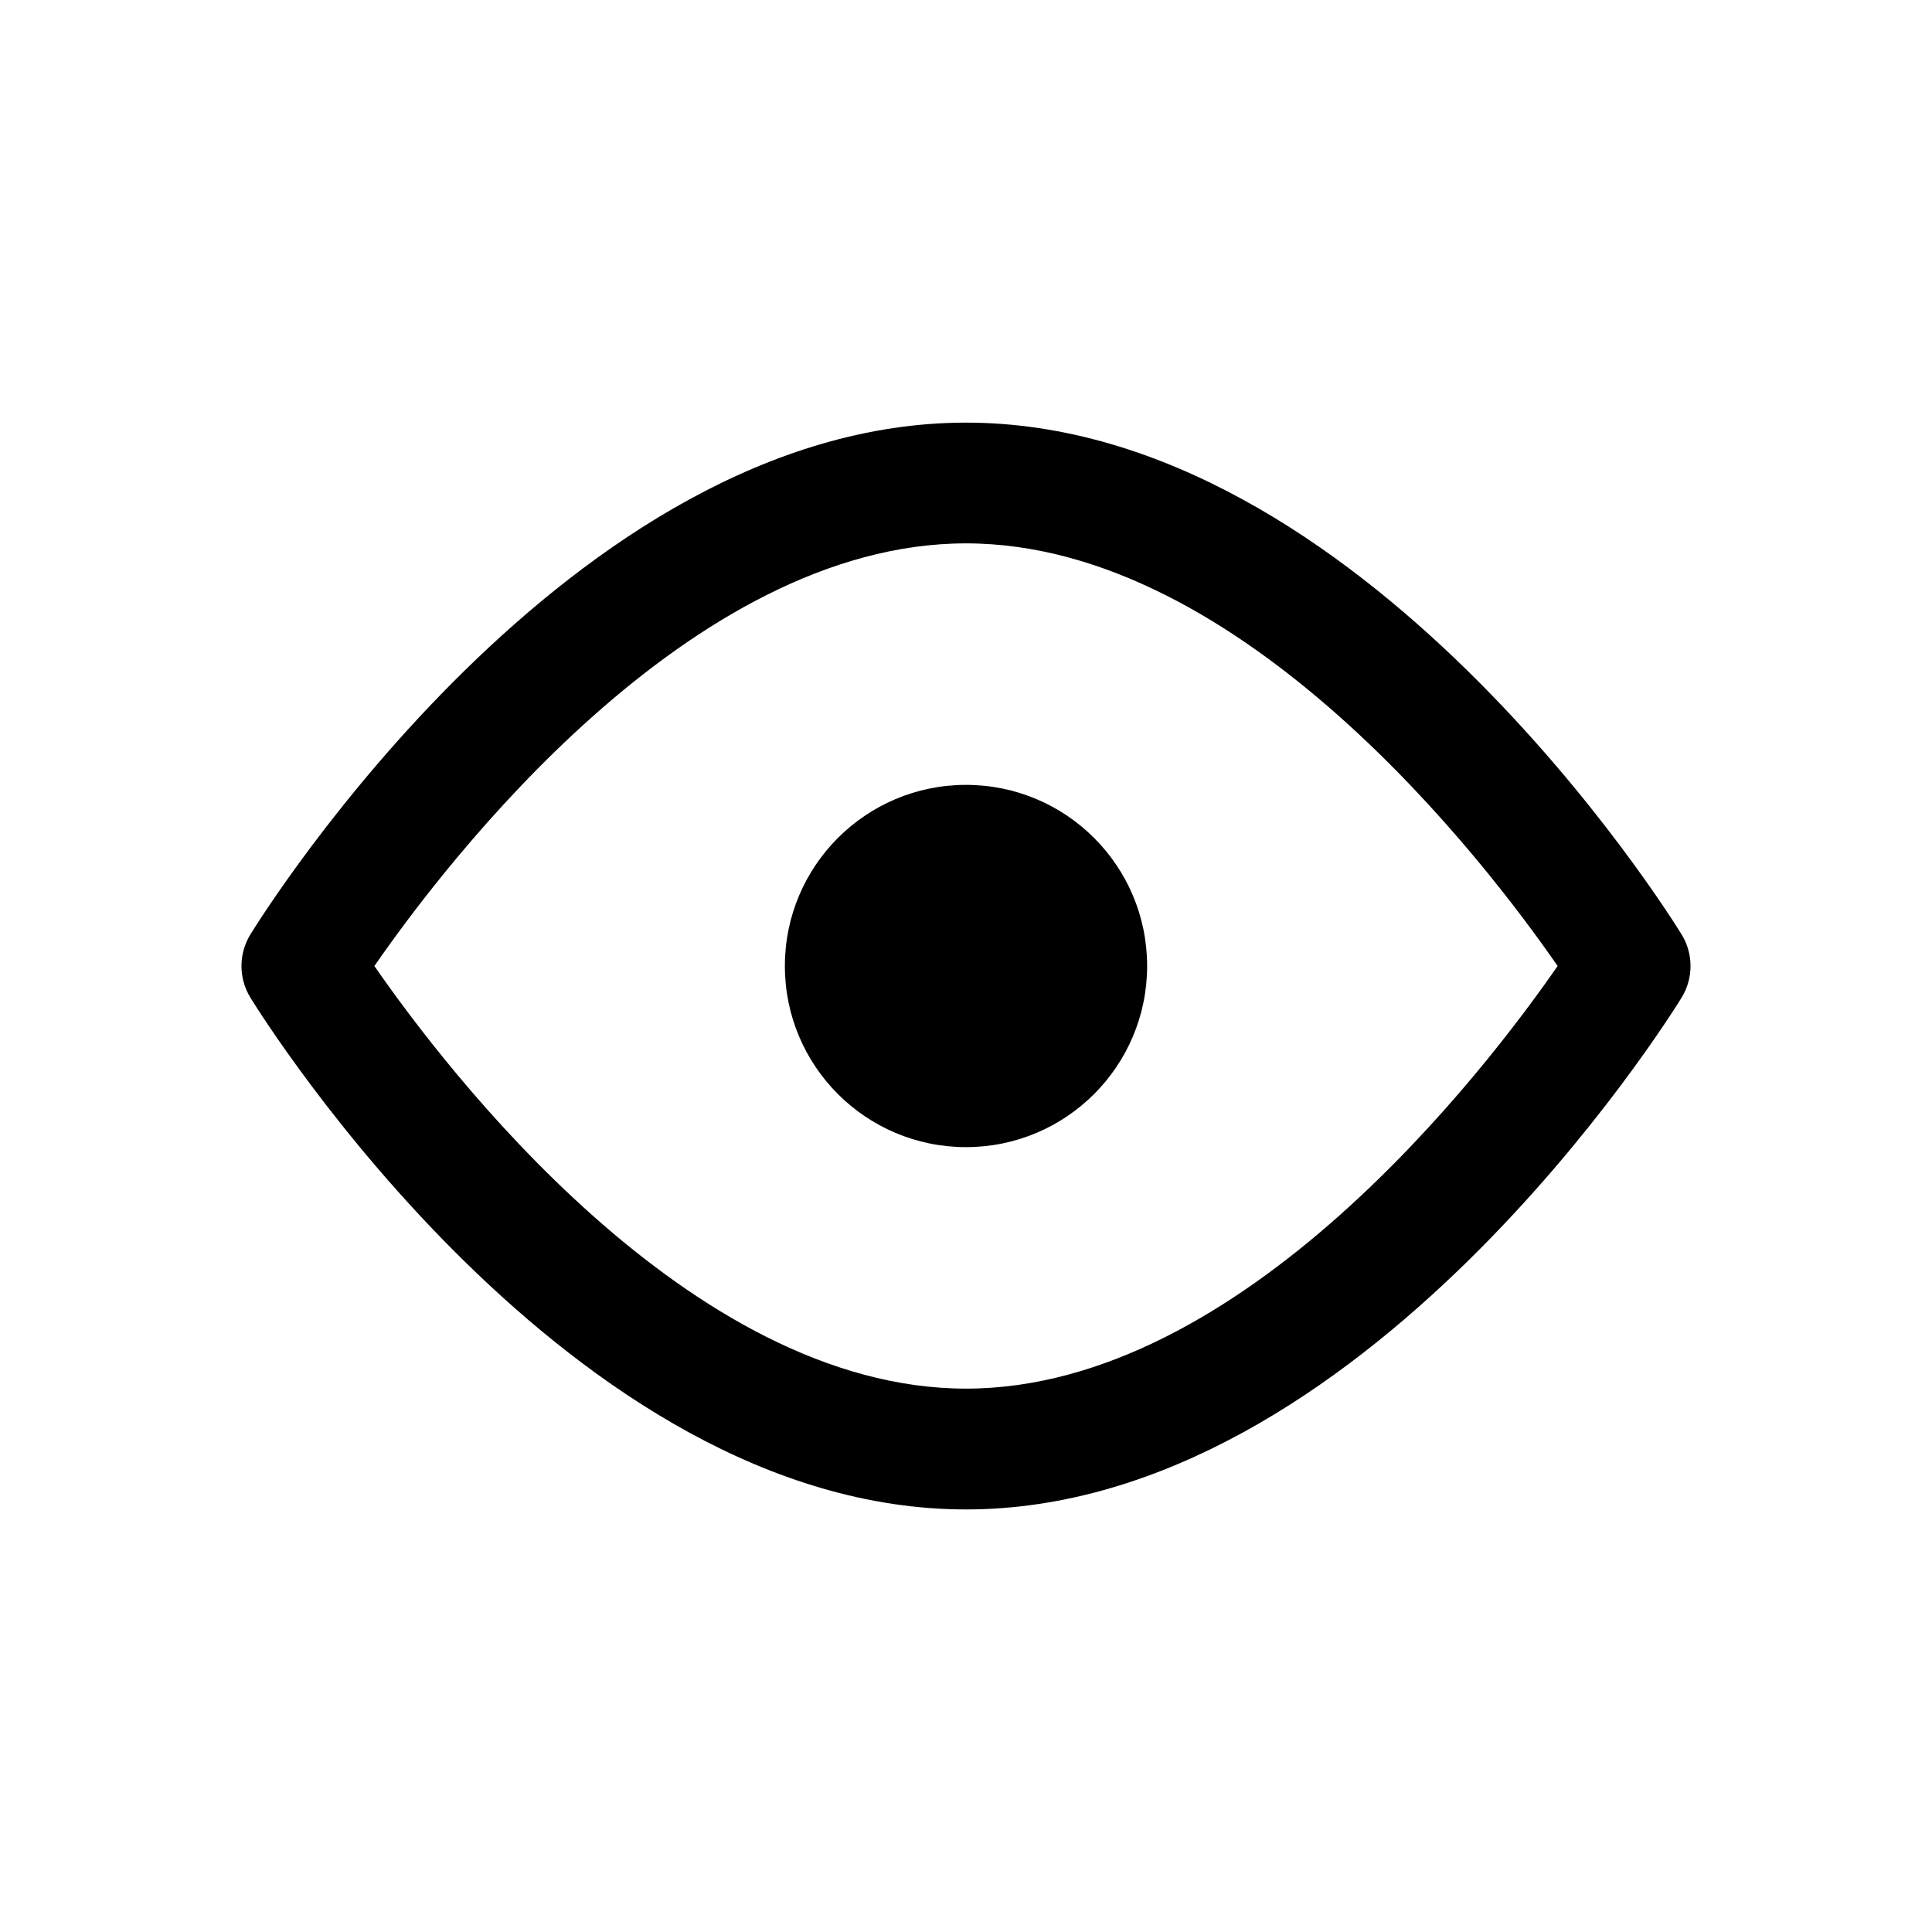 <svg width="32" height="32" viewBox="0 0 32 32" fill="none" xmlns="http://www.w3.org/2000/svg">
<path d="M27.852 15.476C27.639 15.13 22.559 7 16 7C9.441 7 4.361 15.13 4.148 15.476C3.95 15.798 3.95 16.203 4.148 16.525C4.361 16.871 9.441 25.001 16 25.001C22.559 25.001 27.639 16.871 27.852 16.525C28.05 16.203 28.05 15.798 27.852 15.476ZM16 23C11.416 23 7.383 17.709 6.201 16C7.384 14.291 11.416 9 16 9C20.584 9 24.617 14.291 25.799 16C24.616 17.709 20.584 23 16 23Z" fill="black"/>
<path d="M16 19C17.657 19 19 17.657 19 16C19 14.343 17.657 13 16 13C14.343 13 13 14.343 13 16C13 17.657 14.343 19 16 19Z" fill="black"/>
</svg>
